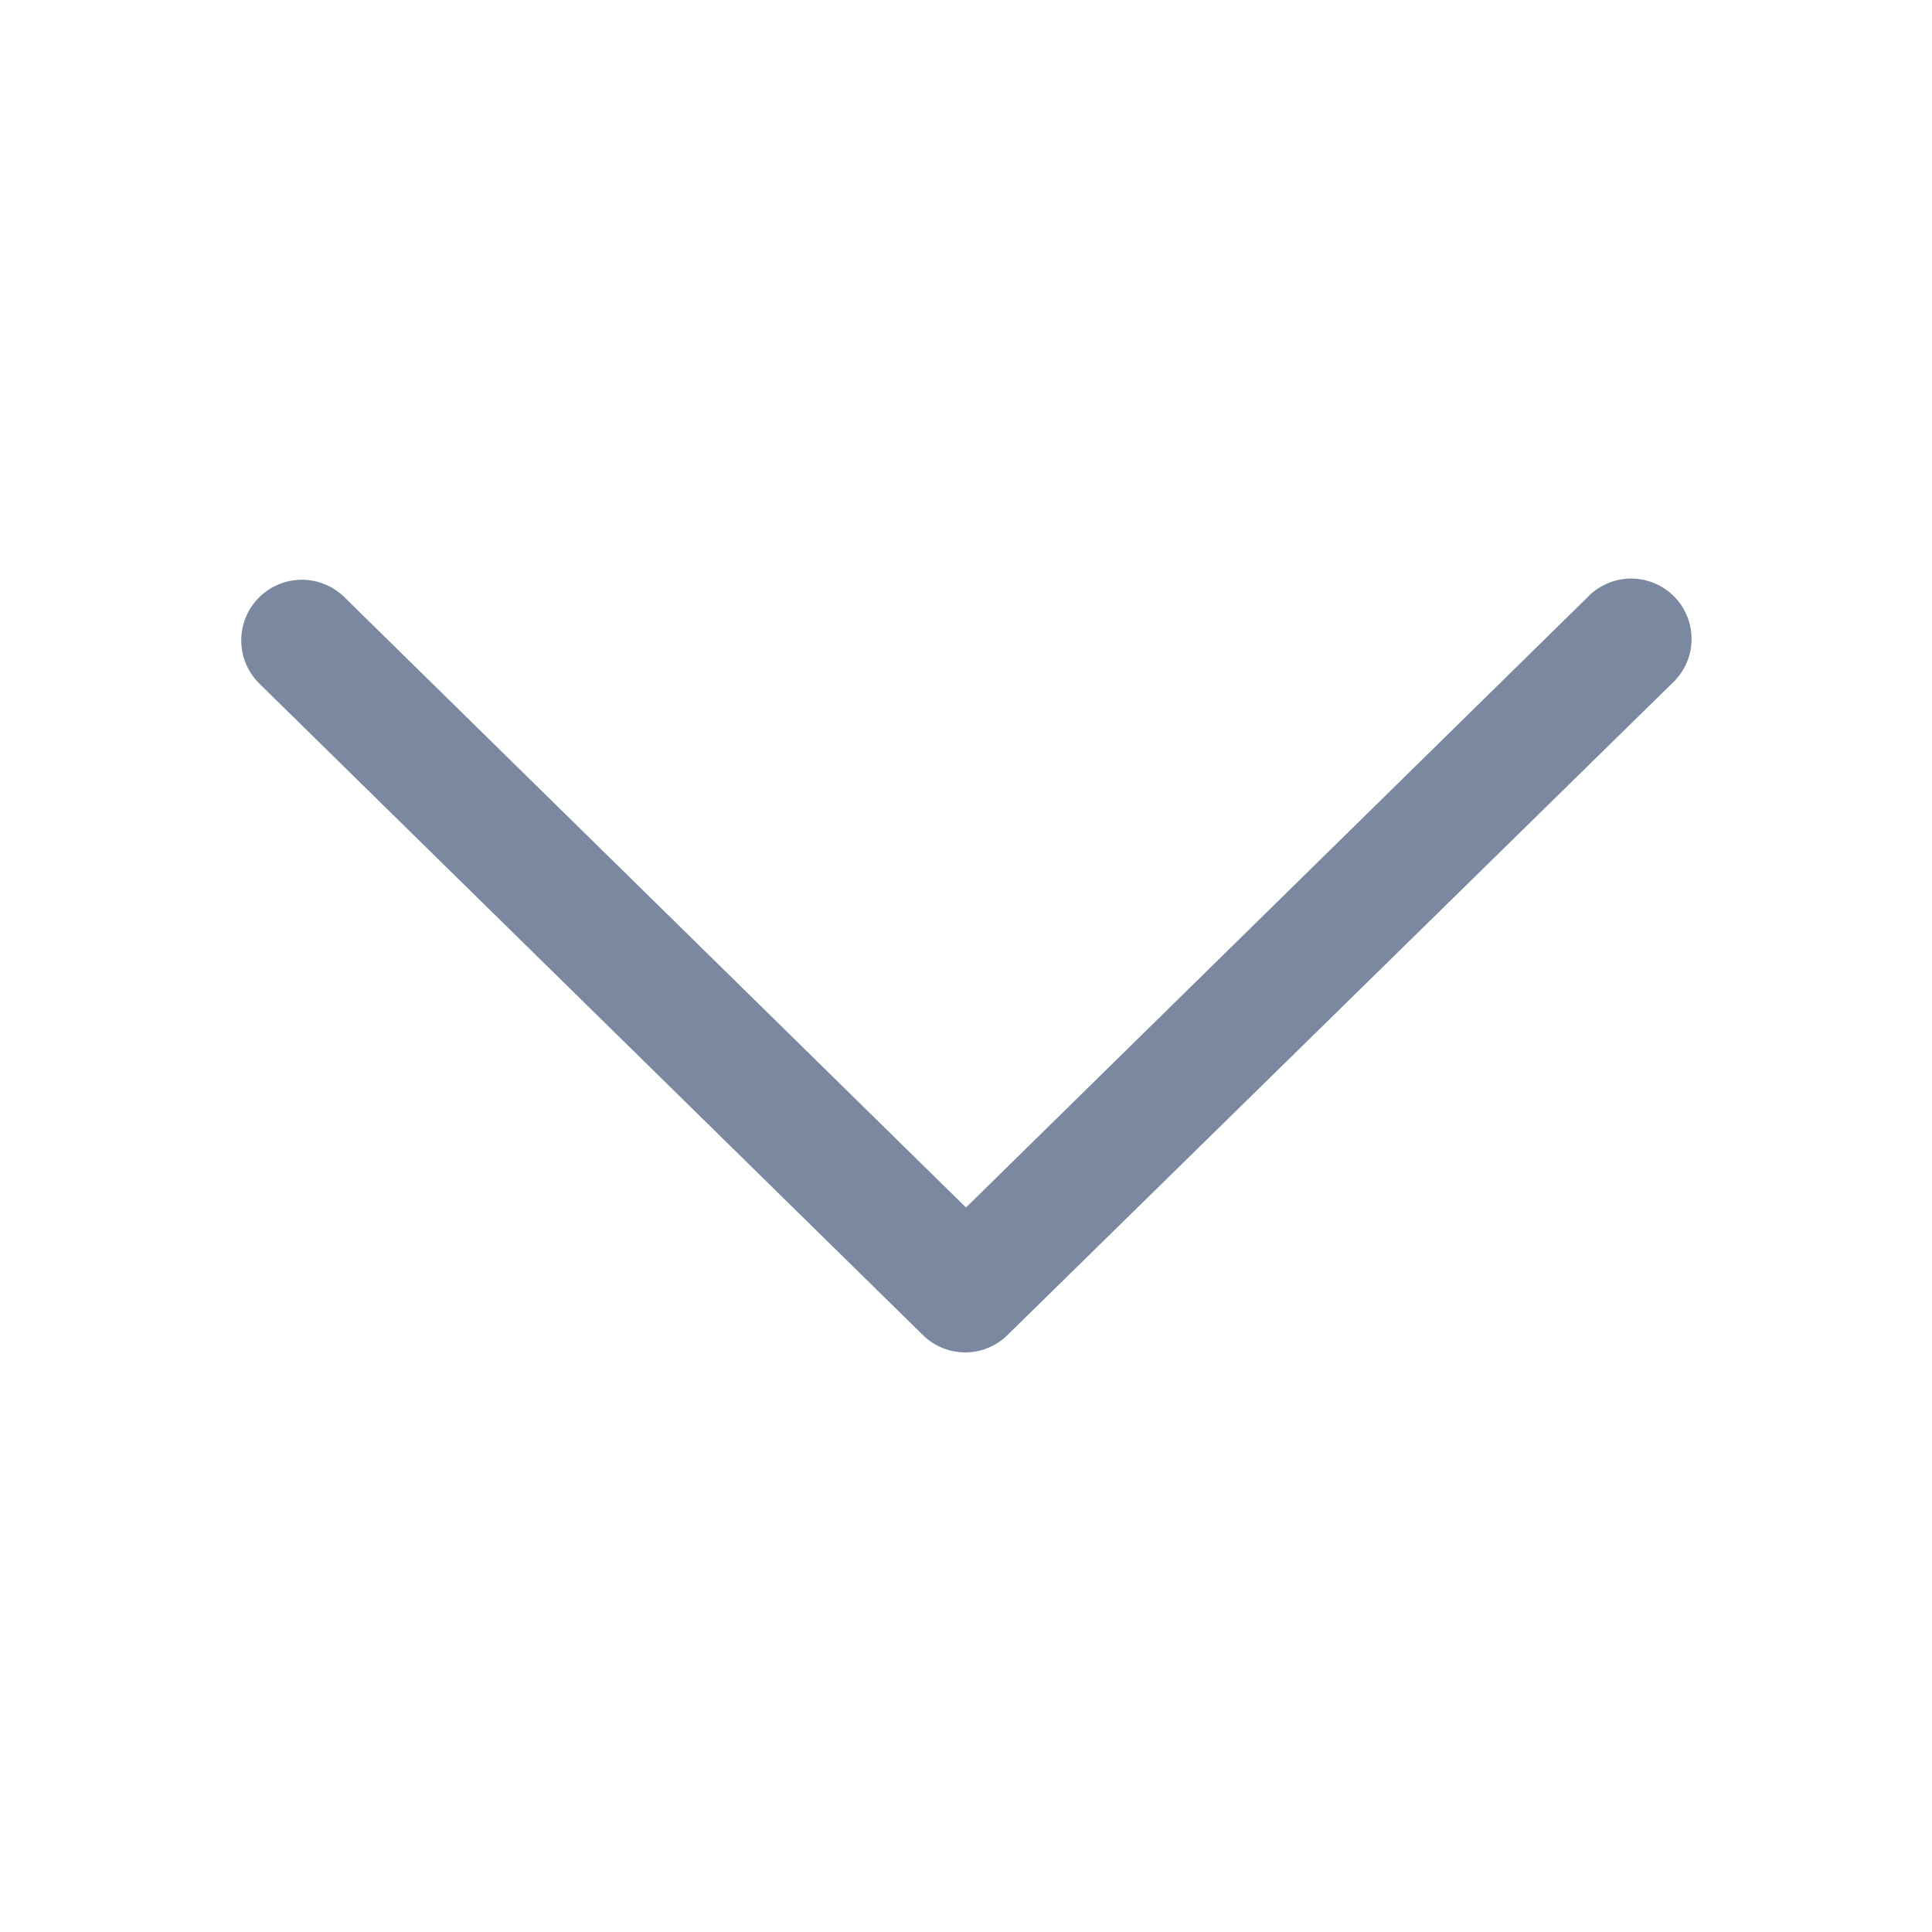 <svg id="shape_definitions" data-name="shape definitions" xmlns="http://www.w3.org/2000/svg" viewBox="0 0 24 24">
  <defs>
    <style>
      .cls-1 {
        fill: #7a89a0;
      }
    </style>
  </defs>
  <title>r7-icon-redesign-export</title>
  <path class="cls-1" d="M12,16.8a0.75,0.75,0,0,1-.53-0.21L3.22,8.49A0.75,0.75,0,0,1,4.28,7.42L12,15l7.72-7.58a0.75,0.75,0,1,1,1.05,1.07l-8.25,8.09A0.75,0.75,0,0,1,12,16.8Z"/>
</svg>
